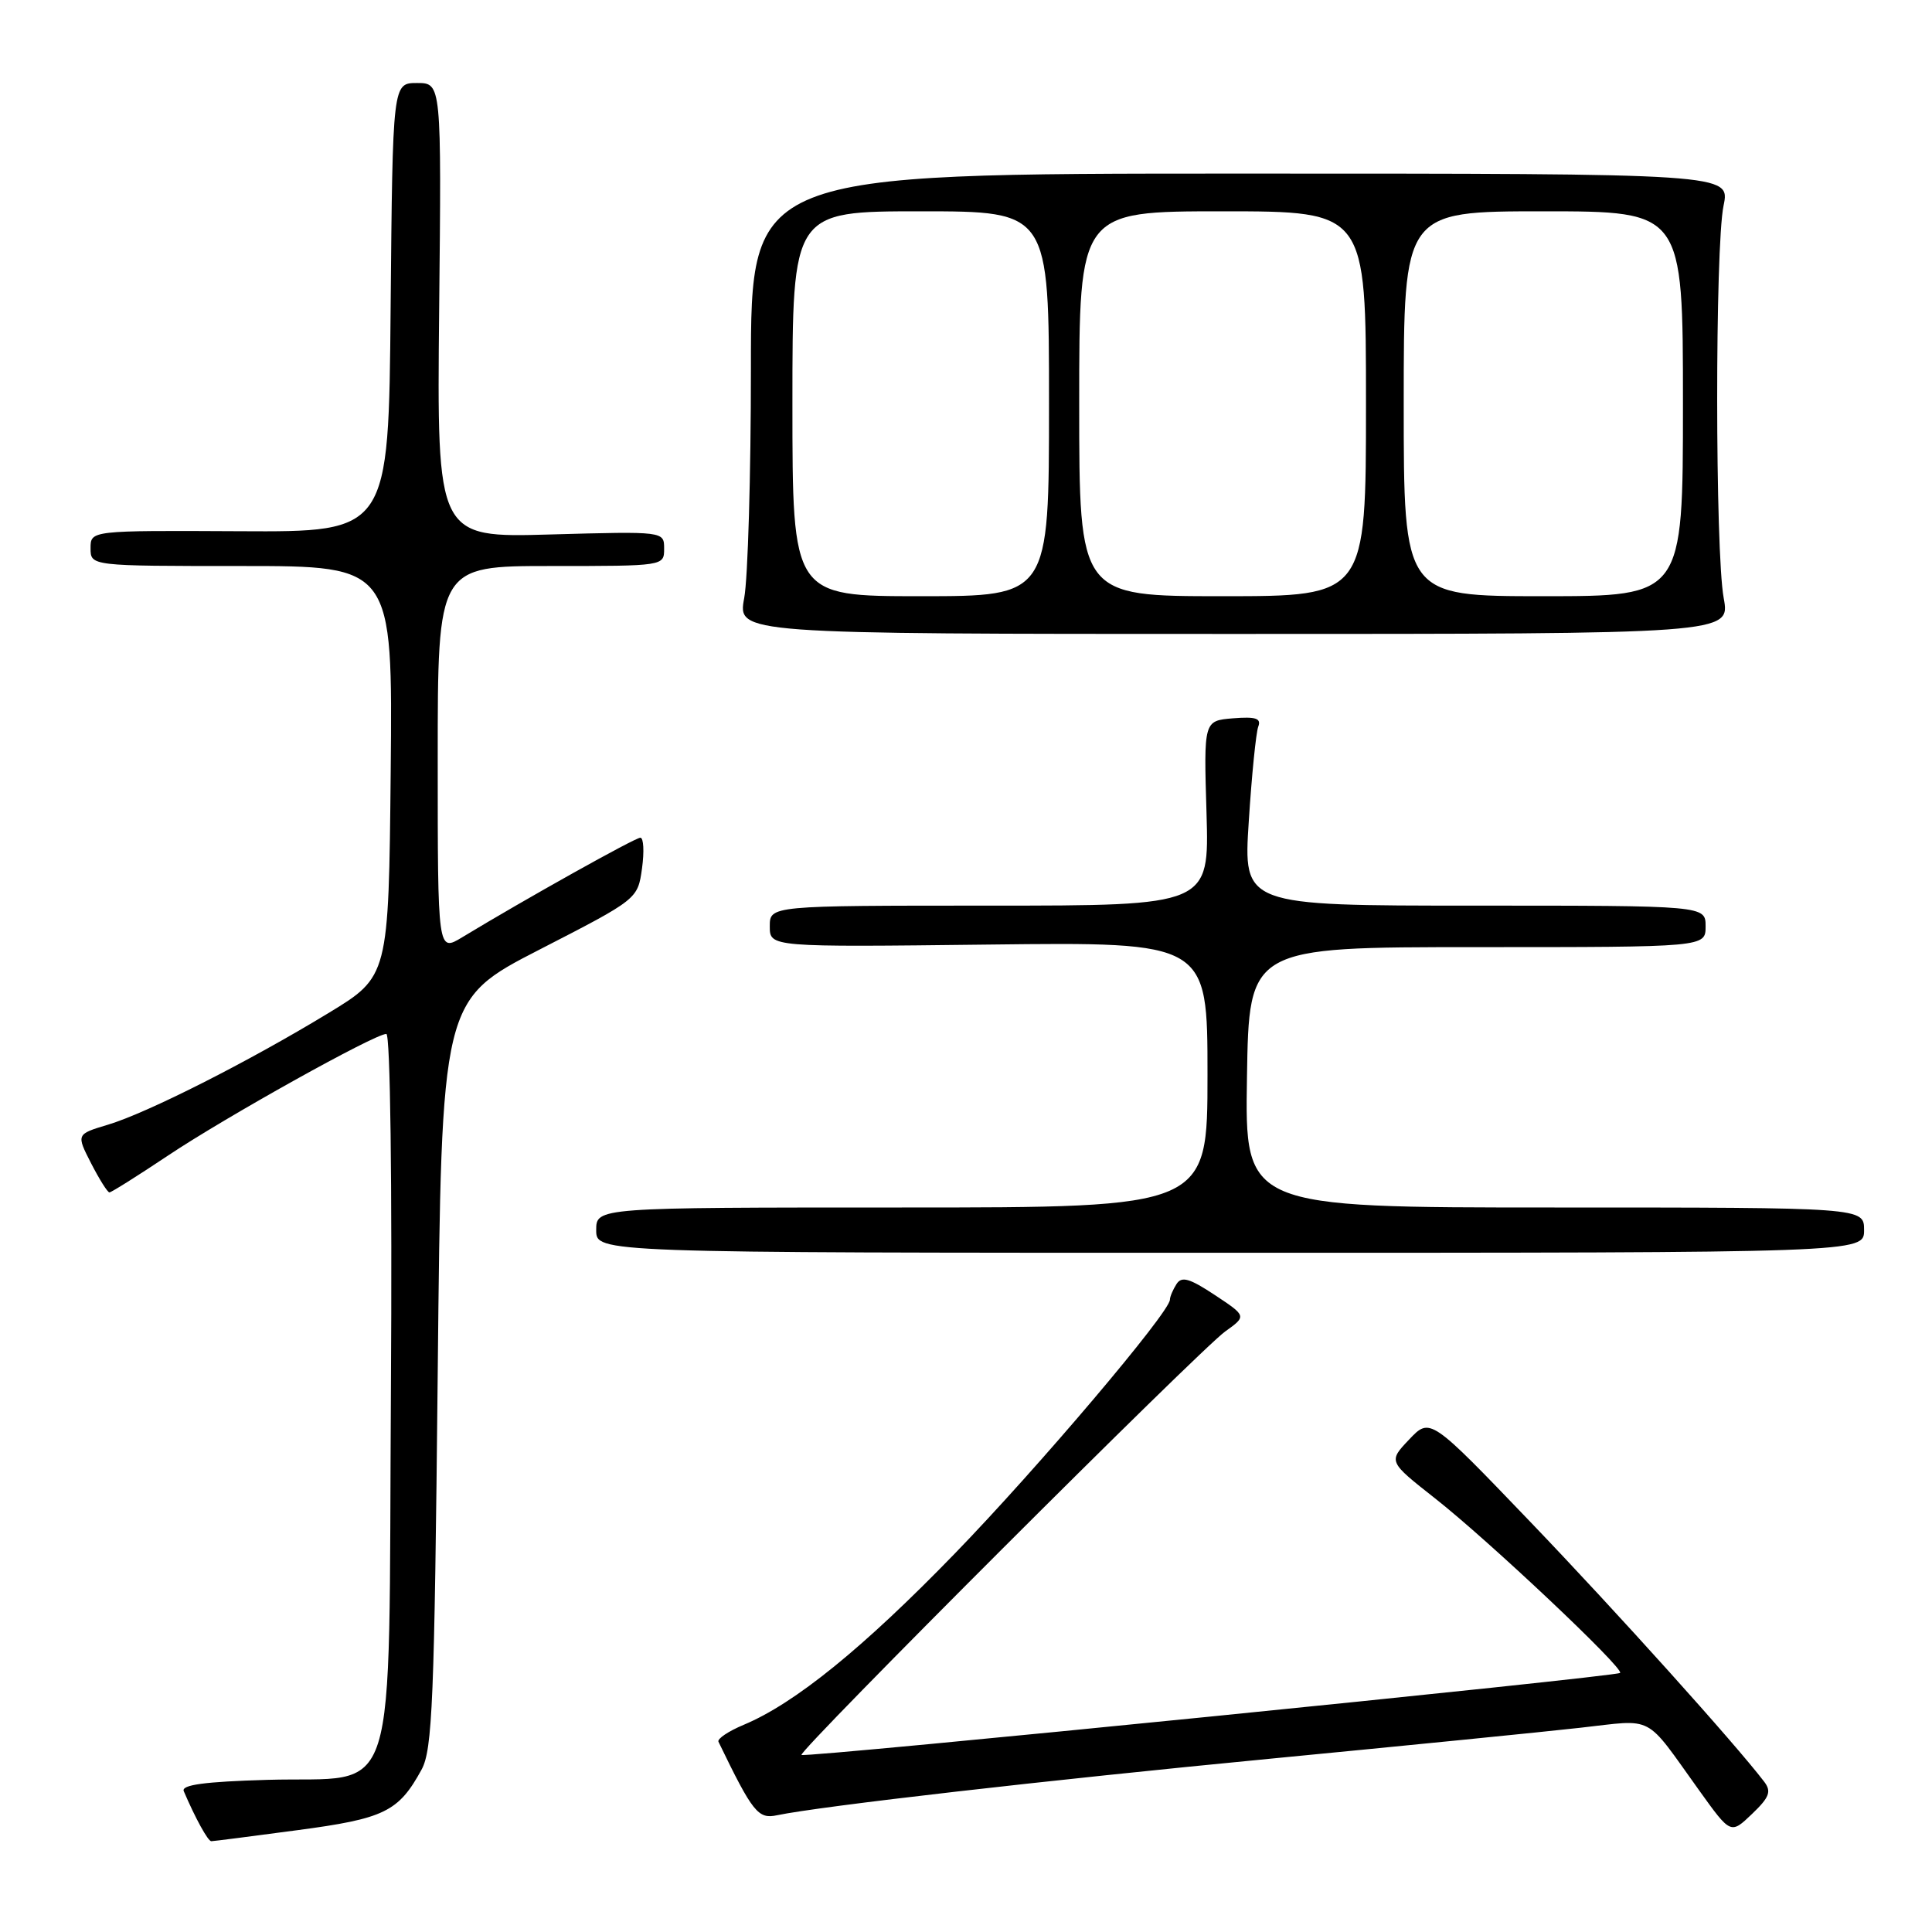 <?xml version="1.0" encoding="UTF-8" standalone="no"?>
<!DOCTYPE svg PUBLIC "-//W3C//DTD SVG 1.1//EN" "http://www.w3.org/Graphics/SVG/1.1/DTD/svg11.dtd" >
<svg xmlns="http://www.w3.org/2000/svg" xmlns:xlink="http://www.w3.org/1999/xlink" version="1.1" viewBox="0 0 256 256">
 <g >
 <path fill="currentColor"
d=" M 39.39 242.51 C 50.93 240.98 52.80 240.07 55.85 234.50 C 57.30 231.87 57.56 225.47 58.00 182.00 C 58.50 132.50 58.50 132.50 71.50 125.82 C 84.50 119.14 84.50 119.14 85.07 115.07 C 85.38 112.83 85.28 111.00 84.85 111.00 C 84.15 111.00 69.58 119.14 61.25 124.19 C 58.00 126.16 58.00 126.16 58.00 100.58 C 58.00 75.00 58.00 75.00 73.00 75.00 C 87.99 75.00 88.00 75.00 88.00 72.70 C 88.00 70.40 88.00 70.40 72.94 70.82 C 57.89 71.25 57.89 71.25 58.19 41.12 C 58.50 11.00 58.50 11.00 55.26 11.00 C 52.03 11.00 52.03 11.00 51.76 40.75 C 51.50 70.50 51.50 70.50 31.75 70.39 C 12.00 70.29 12.00 70.29 12.00 72.64 C 12.00 75.00 12.00 75.00 32.02 75.00 C 52.03 75.00 52.03 75.00 51.77 102.19 C 51.50 129.39 51.50 129.39 43.50 134.25 C 32.93 140.68 19.51 147.47 14.30 149.03 C 10.10 150.29 10.10 150.29 12.07 154.14 C 13.16 156.26 14.25 158.00 14.50 158.00 C 14.75 158.00 18.23 155.81 22.23 153.14 C 29.86 148.03 49.66 137.00 51.19 137.00 C 51.72 137.00 51.97 156.69 51.80 183.97 C 51.44 240.60 53.11 235.32 35.40 235.84 C 27.12 236.08 23.99 236.50 24.35 237.34 C 25.88 240.92 27.56 243.98 28.00 243.97 C 28.27 243.97 33.40 243.31 39.39 242.51 Z  M 233.76 236.08 C 229.88 231.00 214.23 213.60 202.77 201.65 C 189.50 187.81 189.50 187.81 186.72 190.74 C 183.95 193.66 183.95 193.66 190.15 198.54 C 197.25 204.12 215.24 221.09 214.67 221.67 C 214.15 222.18 106.62 232.96 106.20 232.54 C 105.73 232.06 158.96 178.86 162.34 176.43 C 165.19 174.39 165.19 174.39 160.96 171.59 C 157.60 169.37 156.57 169.08 155.89 170.15 C 155.42 170.89 155.02 171.82 155.02 172.22 C 154.98 173.91 137.54 194.49 126.50 205.87 C 114.38 218.37 105.32 225.71 98.56 228.54 C 96.52 229.39 95.02 230.40 95.20 230.79 C 99.75 240.19 100.45 241.06 102.96 240.53 C 108.77 239.32 138.57 235.90 168.50 233.02 C 186.10 231.32 204.49 229.49 209.37 228.94 C 219.38 227.83 217.79 226.99 225.18 237.28 C 229.33 243.06 229.33 243.06 232.15 240.36 C 234.47 238.14 234.75 237.38 233.76 236.08 Z  M 247.00 163.00 C 247.00 160.00 247.00 160.00 205.98 160.00 C 164.95 160.00 164.95 160.00 165.23 142.75 C 165.50 125.50 165.50 125.50 195.75 125.50 C 226.00 125.50 226.00 125.50 226.00 122.75 C 226.00 120.00 226.00 120.00 195.37 120.00 C 164.74 120.00 164.74 120.00 165.47 108.83 C 165.86 102.69 166.43 97.04 166.73 96.27 C 167.14 95.18 166.39 94.94 163.38 95.18 C 159.50 95.50 159.50 95.50 159.87 107.75 C 160.23 120.00 160.23 120.00 131.12 120.00 C 102.00 120.00 102.00 120.00 102.00 122.75 C 102.00 125.50 102.00 125.50 131.00 125.16 C 160.00 124.82 160.00 124.82 160.00 142.41 C 160.00 160.00 160.00 160.00 119.50 160.00 C 79.00 160.00 79.00 160.00 79.00 163.00 C 79.00 166.00 79.00 166.00 163.00 166.00 C 247.00 166.00 247.00 166.00 247.00 163.00 Z  M 228.40 79.25 C 227.26 73.06 227.24 32.75 228.38 27.25 C 229.26 23.00 229.26 23.00 164.38 23.00 C 99.50 23.00 99.50 23.00 99.50 48.75 C 99.50 62.91 99.10 76.64 98.61 79.25 C 97.73 84.00 97.73 84.00 163.50 84.00 C 229.27 84.00 229.27 84.00 228.40 79.25 Z  M 105.00 53.50 C 105.00 28.00 105.00 28.00 122.00 28.00 C 139.00 28.00 139.00 28.00 139.00 53.50 C 139.00 79.00 139.00 79.00 122.00 79.00 C 105.00 79.00 105.00 79.00 105.00 53.50 Z  M 143.00 53.50 C 143.00 28.00 143.00 28.00 162.00 28.00 C 181.00 28.00 181.00 28.00 181.00 53.50 C 181.00 79.00 181.00 79.00 162.00 79.00 C 143.00 79.00 143.00 79.00 143.00 53.50 Z  M 186.00 53.50 C 186.00 28.00 186.00 28.00 204.50 28.00 C 223.00 28.00 223.00 28.00 223.00 53.50 C 223.00 79.00 223.00 79.00 204.50 79.00 C 186.00 79.00 186.00 79.00 186.00 53.50 Z "/>
</g>
</svg>